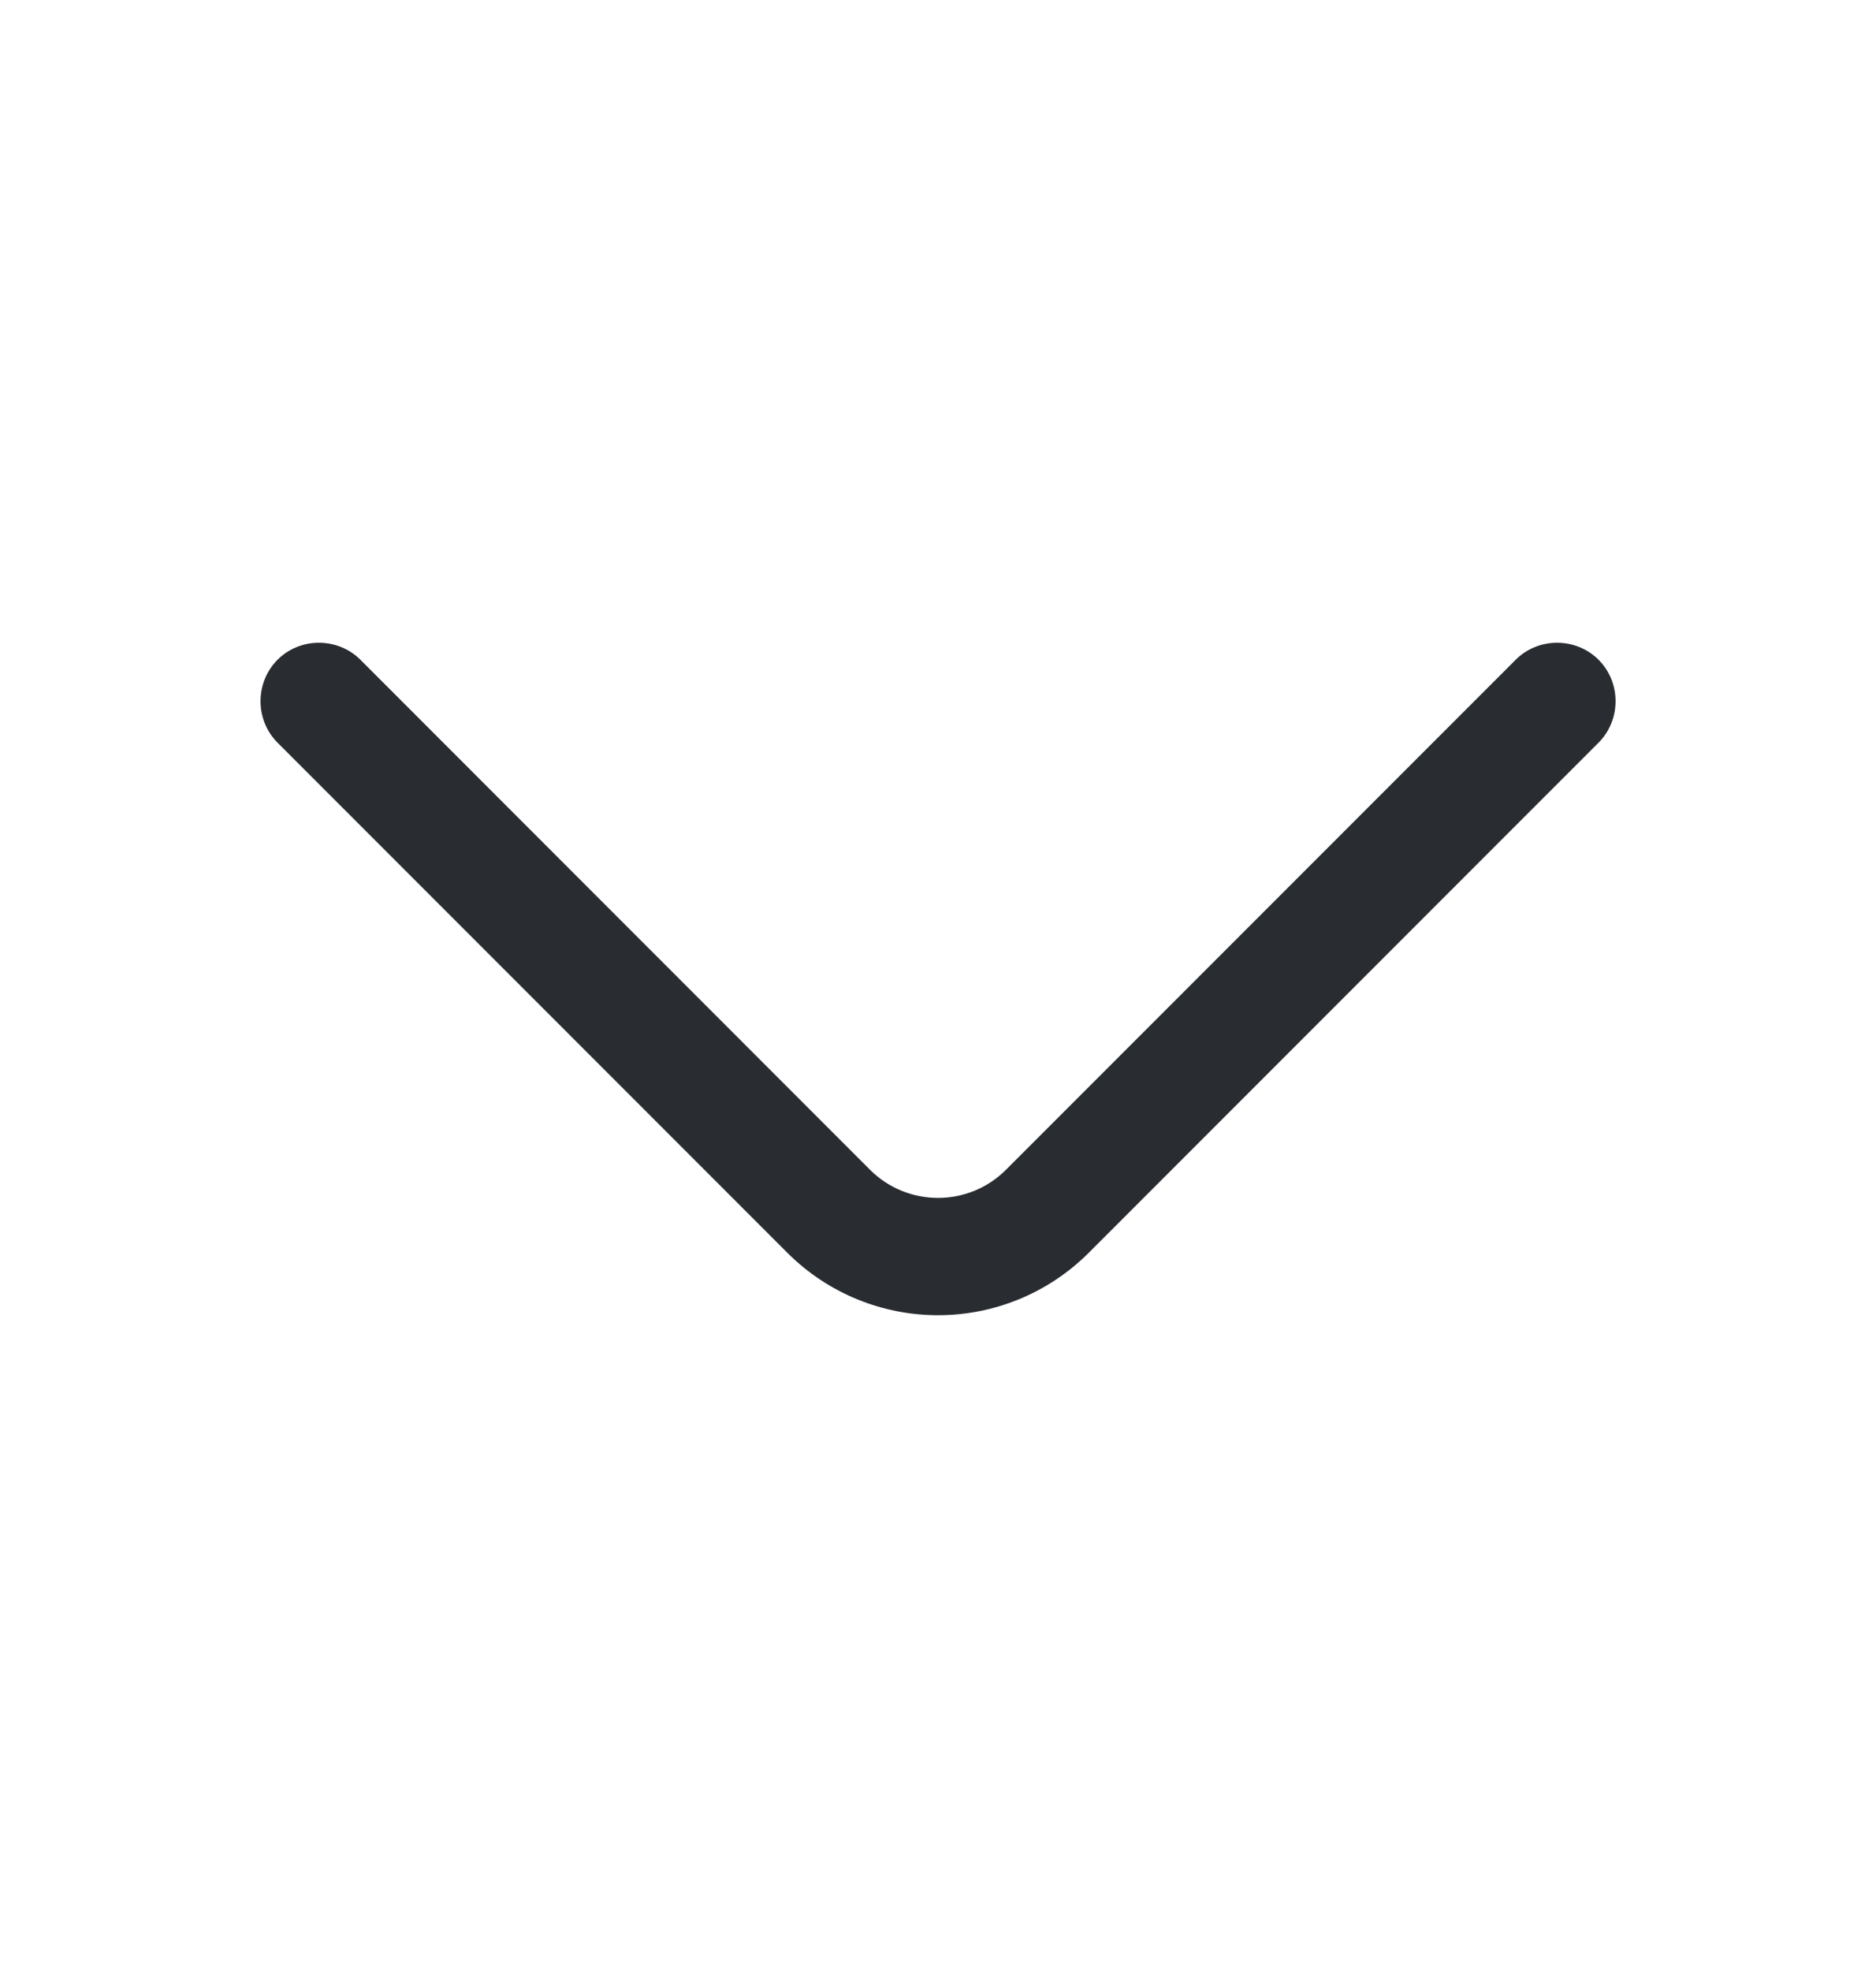 <svg width="20" height="21" viewBox="0 0 20 21" fill="none" xmlns="http://www.w3.org/2000/svg">
<path d="M10 14.013C9.417 14.013 8.834 13.788 8.392 13.346L2.959 7.913C2.717 7.671 2.717 7.271 2.959 7.029C3.2 6.788 3.6 6.788 3.842 7.029L9.275 12.463C9.675 12.863 10.325 12.863 10.725 12.463L16.159 7.029C16.4 6.788 16.8 6.788 17.042 7.029C17.284 7.271 17.284 7.671 17.042 7.913L11.609 13.346C11.167 13.788 10.584 14.013 10 14.013Z" fill="#292D32"/>
</svg>
